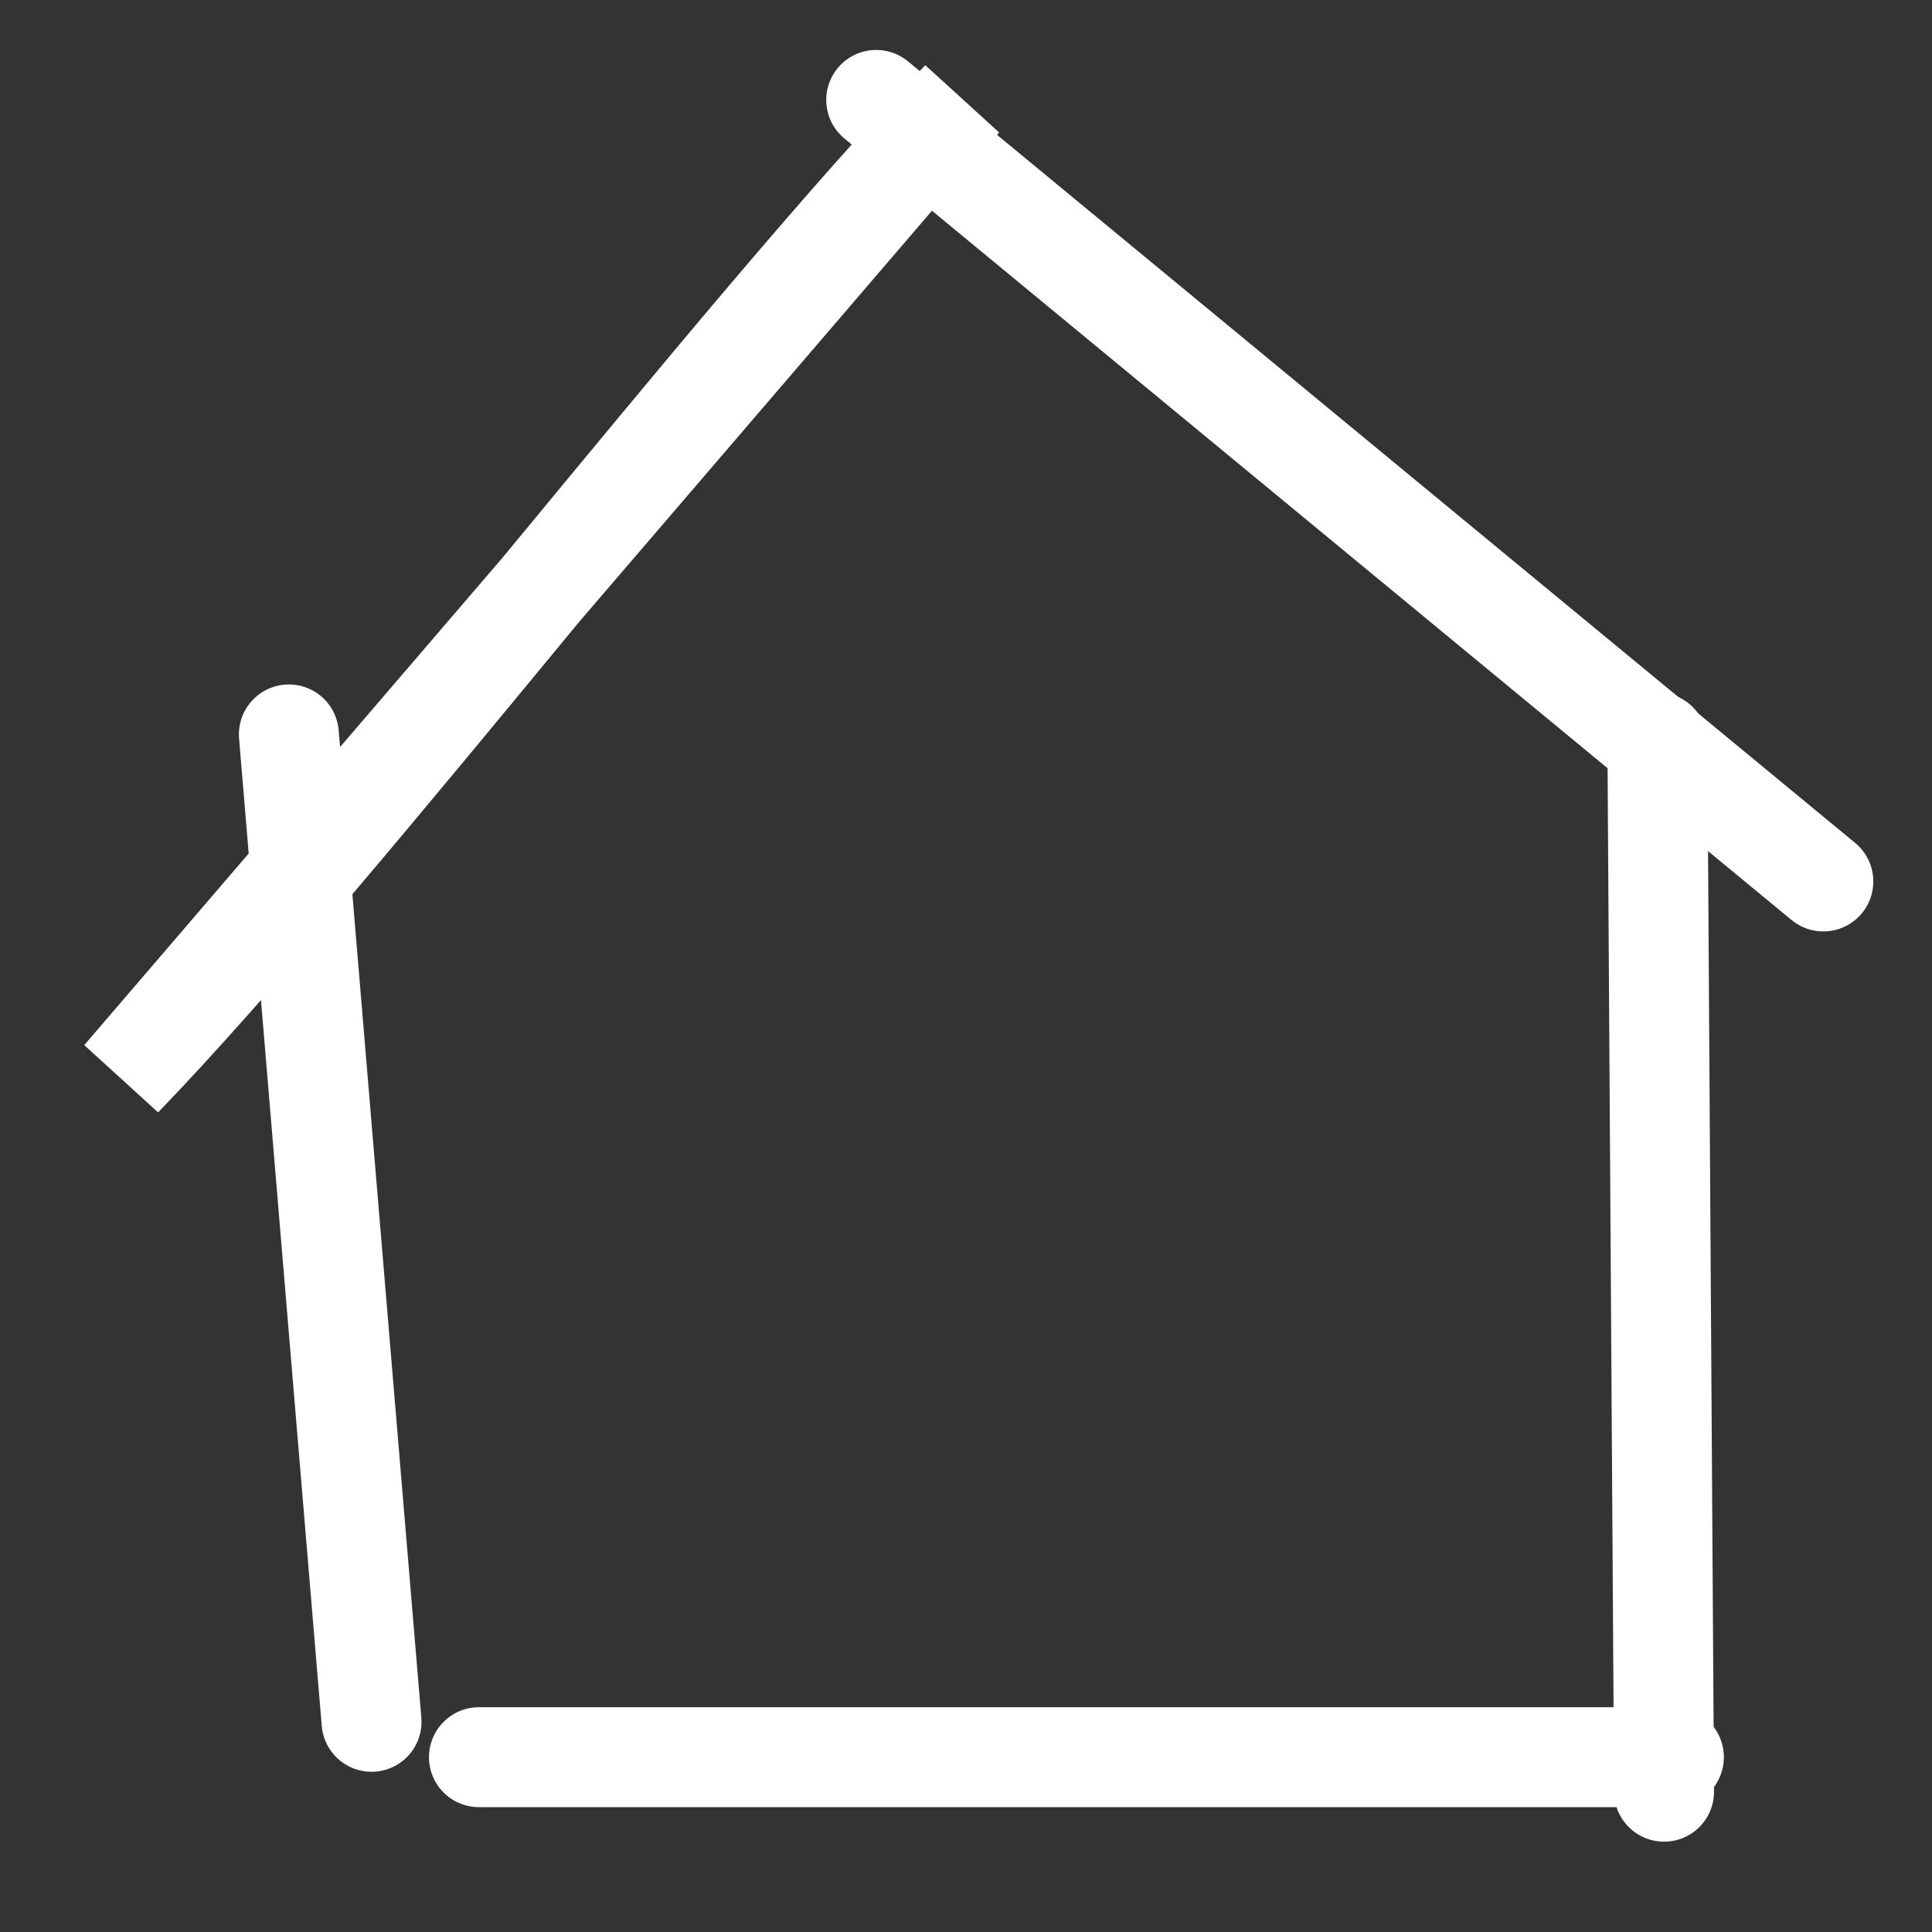 <?xml version="1.0" encoding="UTF-8"?>
<svg width="29px" height="29px" viewBox="0 0 29 29" version="1.1" xmlns="http://www.w3.org/2000/svg" xmlns:xlink="http://www.w3.org/1999/xlink">
    <rect x="0" y="0" width="29" height="29" fill="#333333" stroke="none"/>
    <title>Group 11</title>
    <g id="Page-1" stroke="none" stroke-width="1" fill="none" fill-rule="evenodd" stroke-linecap="round">
        <g id="Zeichnen" transform="translate(-1150, -516)" stroke="#FFFFFF" stroke-width="1.5">
            <g id="Group-11" transform="translate(1151.834, 517.5)">
                <path d="M3.743,24.345 C3.329,19.405 2.916,14.464 2.502,9.524" id="Path-27"></path>
                <path d="M23.044,9.643 C23.077,14.893 23.111,20.144 23.144,25.394" id="Path-29"></path>
                <path d="M8.03658215e-15,14.676 C3.301,11.261 9.293,3.414 12.594,0 L8.03658215e-15,14.676 Z" id="Path-54"></path>
                <path d="M11.318,0 C16.057,3.91 20.796,7.82 25.535,11.731" id="Path-55"></path>
                <polyline id="Path-57" points="5.355 24.876 7.336 24.876 15.198 24.876 16.125 24.876 20.444 24.876 22.518 24.876 22.705 24.876 22.833 24.876 22.961 24.876 23.039 24.876 23.117 24.876 23.153 24.876 23.188 24.876 23.223 24.876 23.259 24.876 23.292 24.876"></polyline>
            </g>
        </g>
    </g>
</svg>